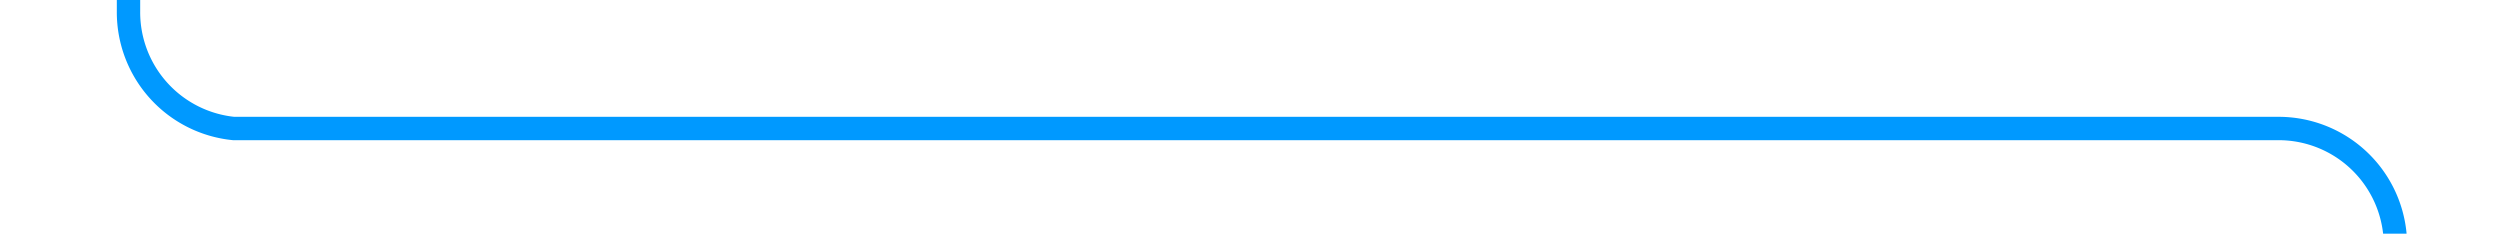 ﻿<?xml version="1.0" encoding="utf-8"?>
<svg version="1.1" xmlns:xlink="http://www.w3.org/1999/xlink" width="107px" height="10px" preserveAspectRatio="xMinYMid meet" viewBox="215 96  107 8" xmlns="http://www.w3.org/2000/svg">
  <path d="M 317.5 152  L 317.5 105  A 5 5 0 0 0 312.5 100.5 L 225 100.5  A 5 5 0 0 1 220.5 95.5 L 220.5 58  A 5 5 0 0 1 225.5 53.5 L 232 53.5  " stroke-width="1" stroke="#0099ff" fill="none" />
  <path d="M 231 59.8  L 237 53.5  L 231 47.2  L 231 59.8  Z " fill-rule="nonzero" fill="#0099ff" stroke="none" />
</svg>